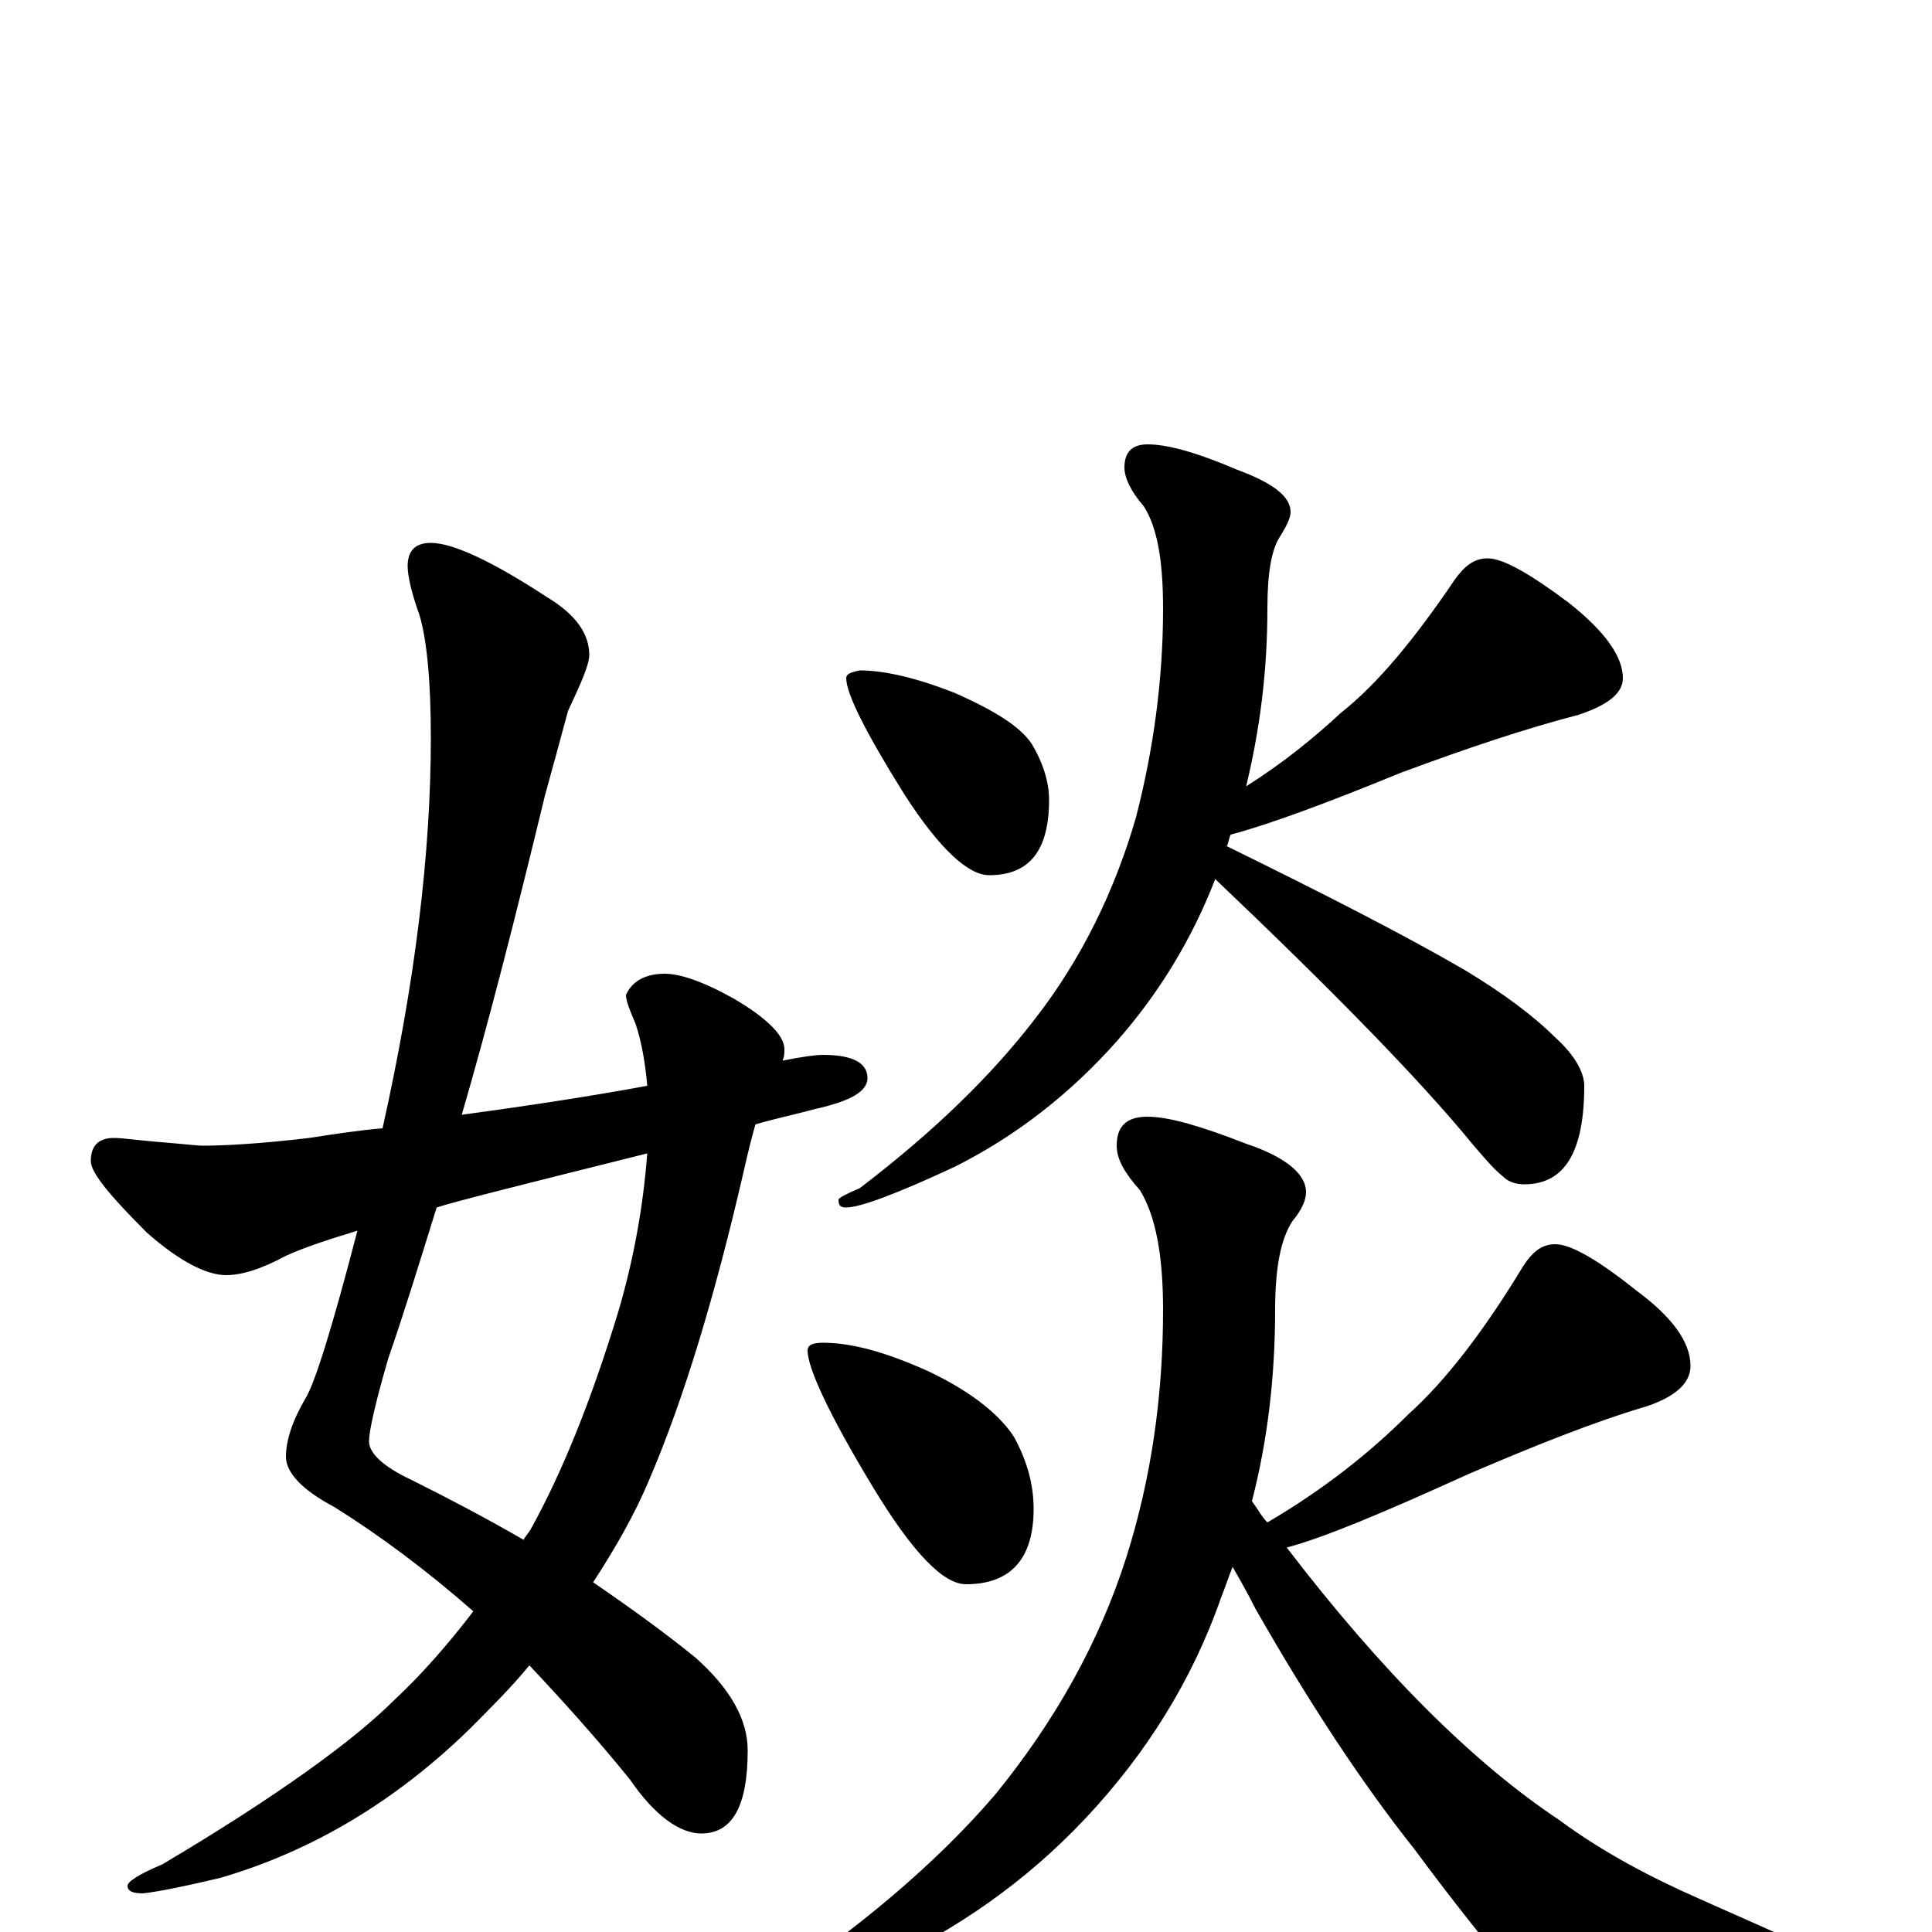 <?xml version="1.0" encoding="utf-8" ?>
<!DOCTYPE svg PUBLIC "-//W3C//DTD SVG 1.1//EN" "http://www.w3.org/Graphics/SVG/1.1/DTD/svg11.dtd">
<svg version="1.1" id="Layer_1" xmlns="http://www.w3.org/2000/svg" xmlns:xlink="http://www.w3.org/1999/xlink" x="0px" y="145px" width="1000px" height="1000px" viewBox="0 0 1000 1000" enable-background="new 0 0 1000 1000" xml:space="preserve">
<g id="Layer_1">
<path id="glyph" transform="matrix(1 0 0 -1 0 1000)" d="M223,719C234,719 254,710 283,691C298,682 305,672 305,661C305,656 301,647 294,632C291,621 287,606 282,588C267,526 253,471 239,423C276,428 308,433 335,438C334,450 332,461 329,470C326,477 324,482 324,485C327,492 334,496 344,496C352,496 364,492 380,483C397,473 406,464 406,457C406,455 406,453 405,451C415,453 422,454 426,454C441,454 449,450 449,442C449,435 440,430 422,426C411,423 401,421 391,418C389,411 387,403 385,394C370,329 354,276 336,234C328,215 318,198 307,181C326,168 344,155 360,142C378,126 387,110 387,94C387,65 379,51 363,51C352,51 339,60 326,79C309,100 291,120 274,138C265,127 254,116 243,105C205,68 162,42 114,28C97,24 83,21 74,20C69,20 66,21 66,24C66,26 72,30 84,35C143,70 183,99 204,120C218,133 232,149 245,166C221,187 197,205 173,220C156,229 148,238 148,246C148,254 151,264 158,276C163,284 172,313 185,363C172,359 159,355 148,350C135,343 125,340 117,340C107,340 93,347 76,362C57,381 47,393 47,399C47,407 51,411 59,411C63,411 70,410 81,409C94,408 102,407 105,407C116,407 135,408 160,411C173,413 186,415 198,416C215,492 223,559 223,618C223,647 221,669 217,682C213,693 211,702 211,707C211,715 215,719 223,719M335,403C271,387 235,378 226,375C217,346 209,320 201,297C194,273 191,259 191,254C191,248 198,241 213,234C233,224 252,214 271,203C272,205 274,207 275,209C291,238 306,275 320,321C328,348 333,376 335,403M445,653C458,653 475,649 495,641C515,632 528,624 534,615C540,605 543,595 543,586C543,560 533,547 512,547C501,547 486,561 468,589C448,621 438,641 438,649C438,651 440,652 445,653M594,770C604,770 619,766 640,757C659,750 668,743 668,735C668,732 666,728 663,723C658,716 656,703 656,685C656,652 652,622 645,593C664,605 680,618 694,631C713,646 732,669 753,700C758,707 763,711 770,711C778,711 792,703 812,688C831,673 840,660 840,649C840,641 832,635 817,630C790,623 760,613 725,600C686,584 656,573 637,568C636,566 636,564 635,562C686,537 727,516 758,498C778,486 794,474 805,463C815,454 820,445 820,438C820,404 810,387 789,387C785,387 781,388 778,391C773,395 768,401 762,408C735,441 690,487 629,545C617,514 600,486 578,461C554,434 526,412 494,396C464,382 445,375 438,375C435,375 434,376 434,379C434,380 438,382 445,385C483,414 513,443 536,473C560,504 577,539 588,577C597,612 602,648 602,685C602,710 599,727 592,738C585,746 582,753 582,758C582,766 586,770 594,770M426,305C441,305 459,300 481,290C504,279 518,267 525,256C532,243 535,231 535,219C535,193 523,180 500,180C488,180 472,197 452,230C429,268 418,292 418,301C418,304 421,305 426,305M594,422C605,422 622,417 645,408C666,401 676,392 676,383C676,379 674,374 669,368C663,359 660,344 660,322C660,287 656,254 648,223C651,219 653,215 656,212C685,229 709,248 729,268C748,285 768,311 788,344C793,352 798,356 805,356C813,356 827,348 847,332C866,318 875,305 875,293C875,284 867,277 852,272C825,264 795,252 760,237C716,217 685,204 666,199C715,135 762,88 807,58C830,41 855,28 880,17l54,-24C955,-16 965,-22 965,-27C965,-32 960,-36 951,-37C928,-43 894,-46 849,-46C822,-46 802,-40 789,-29C771,-8 752,16 732,43C705,77 678,118 650,167C646,175 642,182 638,189C636,184 634,178 632,173C617,130 593,92 562,59C531,26 495,1 454,-18C417,-35 393,-43 383,-43C380,-43 379,-42 379,-39C379,-38 384,-35 394,-32C445,2 485,36 515,71C546,109 569,150 583,194C596,235 602,278 602,322C602,351 598,371 590,384C582,393 578,400 578,407C578,417 583,422 594,422z"/>
</g>
</svg>
